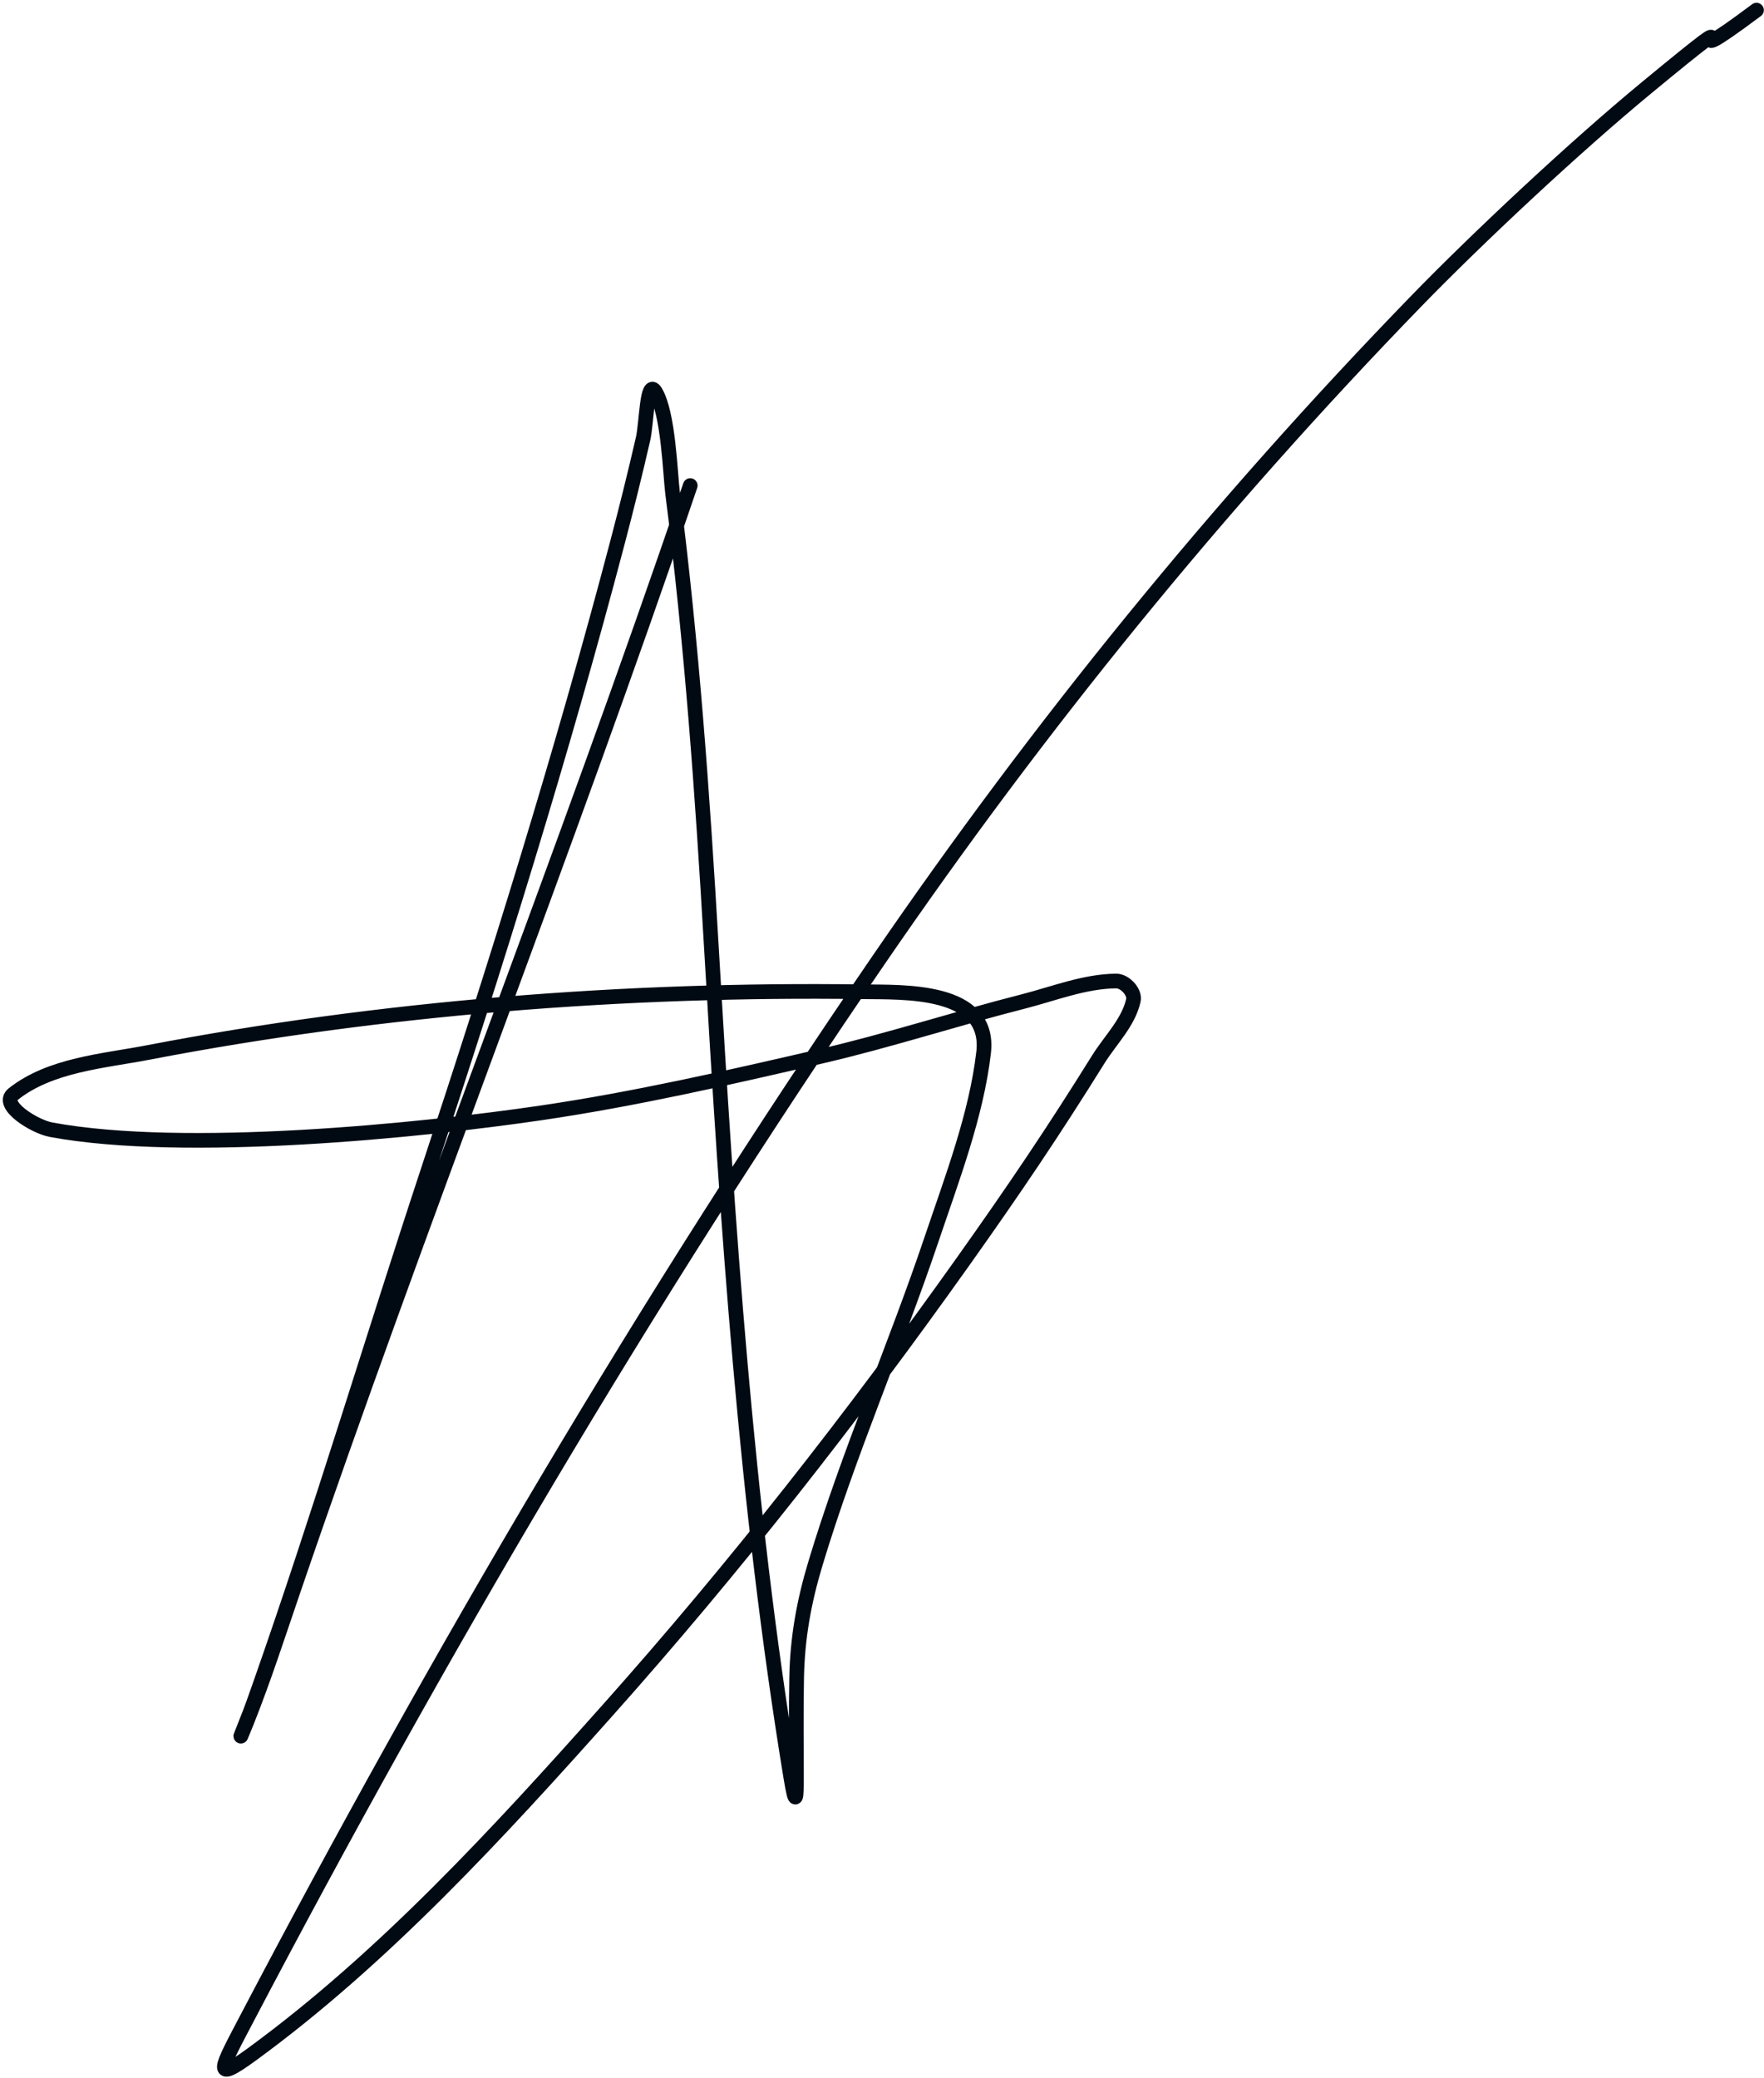 <svg width="174" height="205" viewBox="0 0 174 205" fill="none" xmlns="http://www.w3.org/2000/svg">
<path d="M68.085 47.897C55.641 84.5 41.378 120.44 28.878 157.018C27.413 161.306 26.024 165.605 24.35 169.817C24.165 170.285 23.587 171.677 23.768 171.209C24.723 168.741 24.46 169.579 25.691 166.074C31.55 149.388 36.636 132.38 42.183 115.585C48.965 95.052 55.422 74.354 60.926 53.436C61.813 50.068 62.651 46.688 63.431 43.293C63.789 41.73 63.809 37.27 64.645 38.639C65.941 40.759 66.111 46.81 66.34 48.605C68.23 63.447 69.292 78.316 70.159 93.25C71.754 120.709 73.542 148.11 78 175.281C78.53 178.509 78.557 177.283 78.557 175.23C78.557 171.96 78.516 168.686 78.582 165.416C78.661 161.526 79.3 157.987 80.429 154.236C83.7 143.361 88.288 132.918 91.913 122.162C93.875 116.338 96.31 109.993 97.022 103.823C97.756 97.462 89.026 97.883 85.032 97.828C61.799 97.509 37.521 99.414 14.713 103.798C10.122 104.681 4.974 105.022 1.307 107.921C-0.036 108.983 3.367 111.126 5.05 111.437C18.251 113.872 41.438 111.531 53.414 109.768C62.673 108.404 71.816 106.31 80.935 104.203C87.658 102.649 94.23 100.495 100.917 98.79C103.954 98.015 106.966 96.795 110.1 96.766C110.954 96.758 111.985 97.856 111.794 98.689C111.291 100.889 109.522 102.59 108.329 104.506C103.873 111.661 100.036 117.342 95.049 124.363C84.109 139.766 72.468 154.647 59.889 168.755C49.231 180.71 37.85 193.144 24.831 202.65C20.884 205.532 21.74 204.083 24.35 199.109C43.128 163.319 63.811 128.061 86.651 94.717C102.492 71.592 120.104 49.906 139.619 29.785C145.72 23.494 155.315 14.512 162.434 8.639C174.879 -1.627 163.305 8.437 173.261 1" stroke="#010A13" stroke-width="1.448" stroke-linecap="round"/>
</svg>
